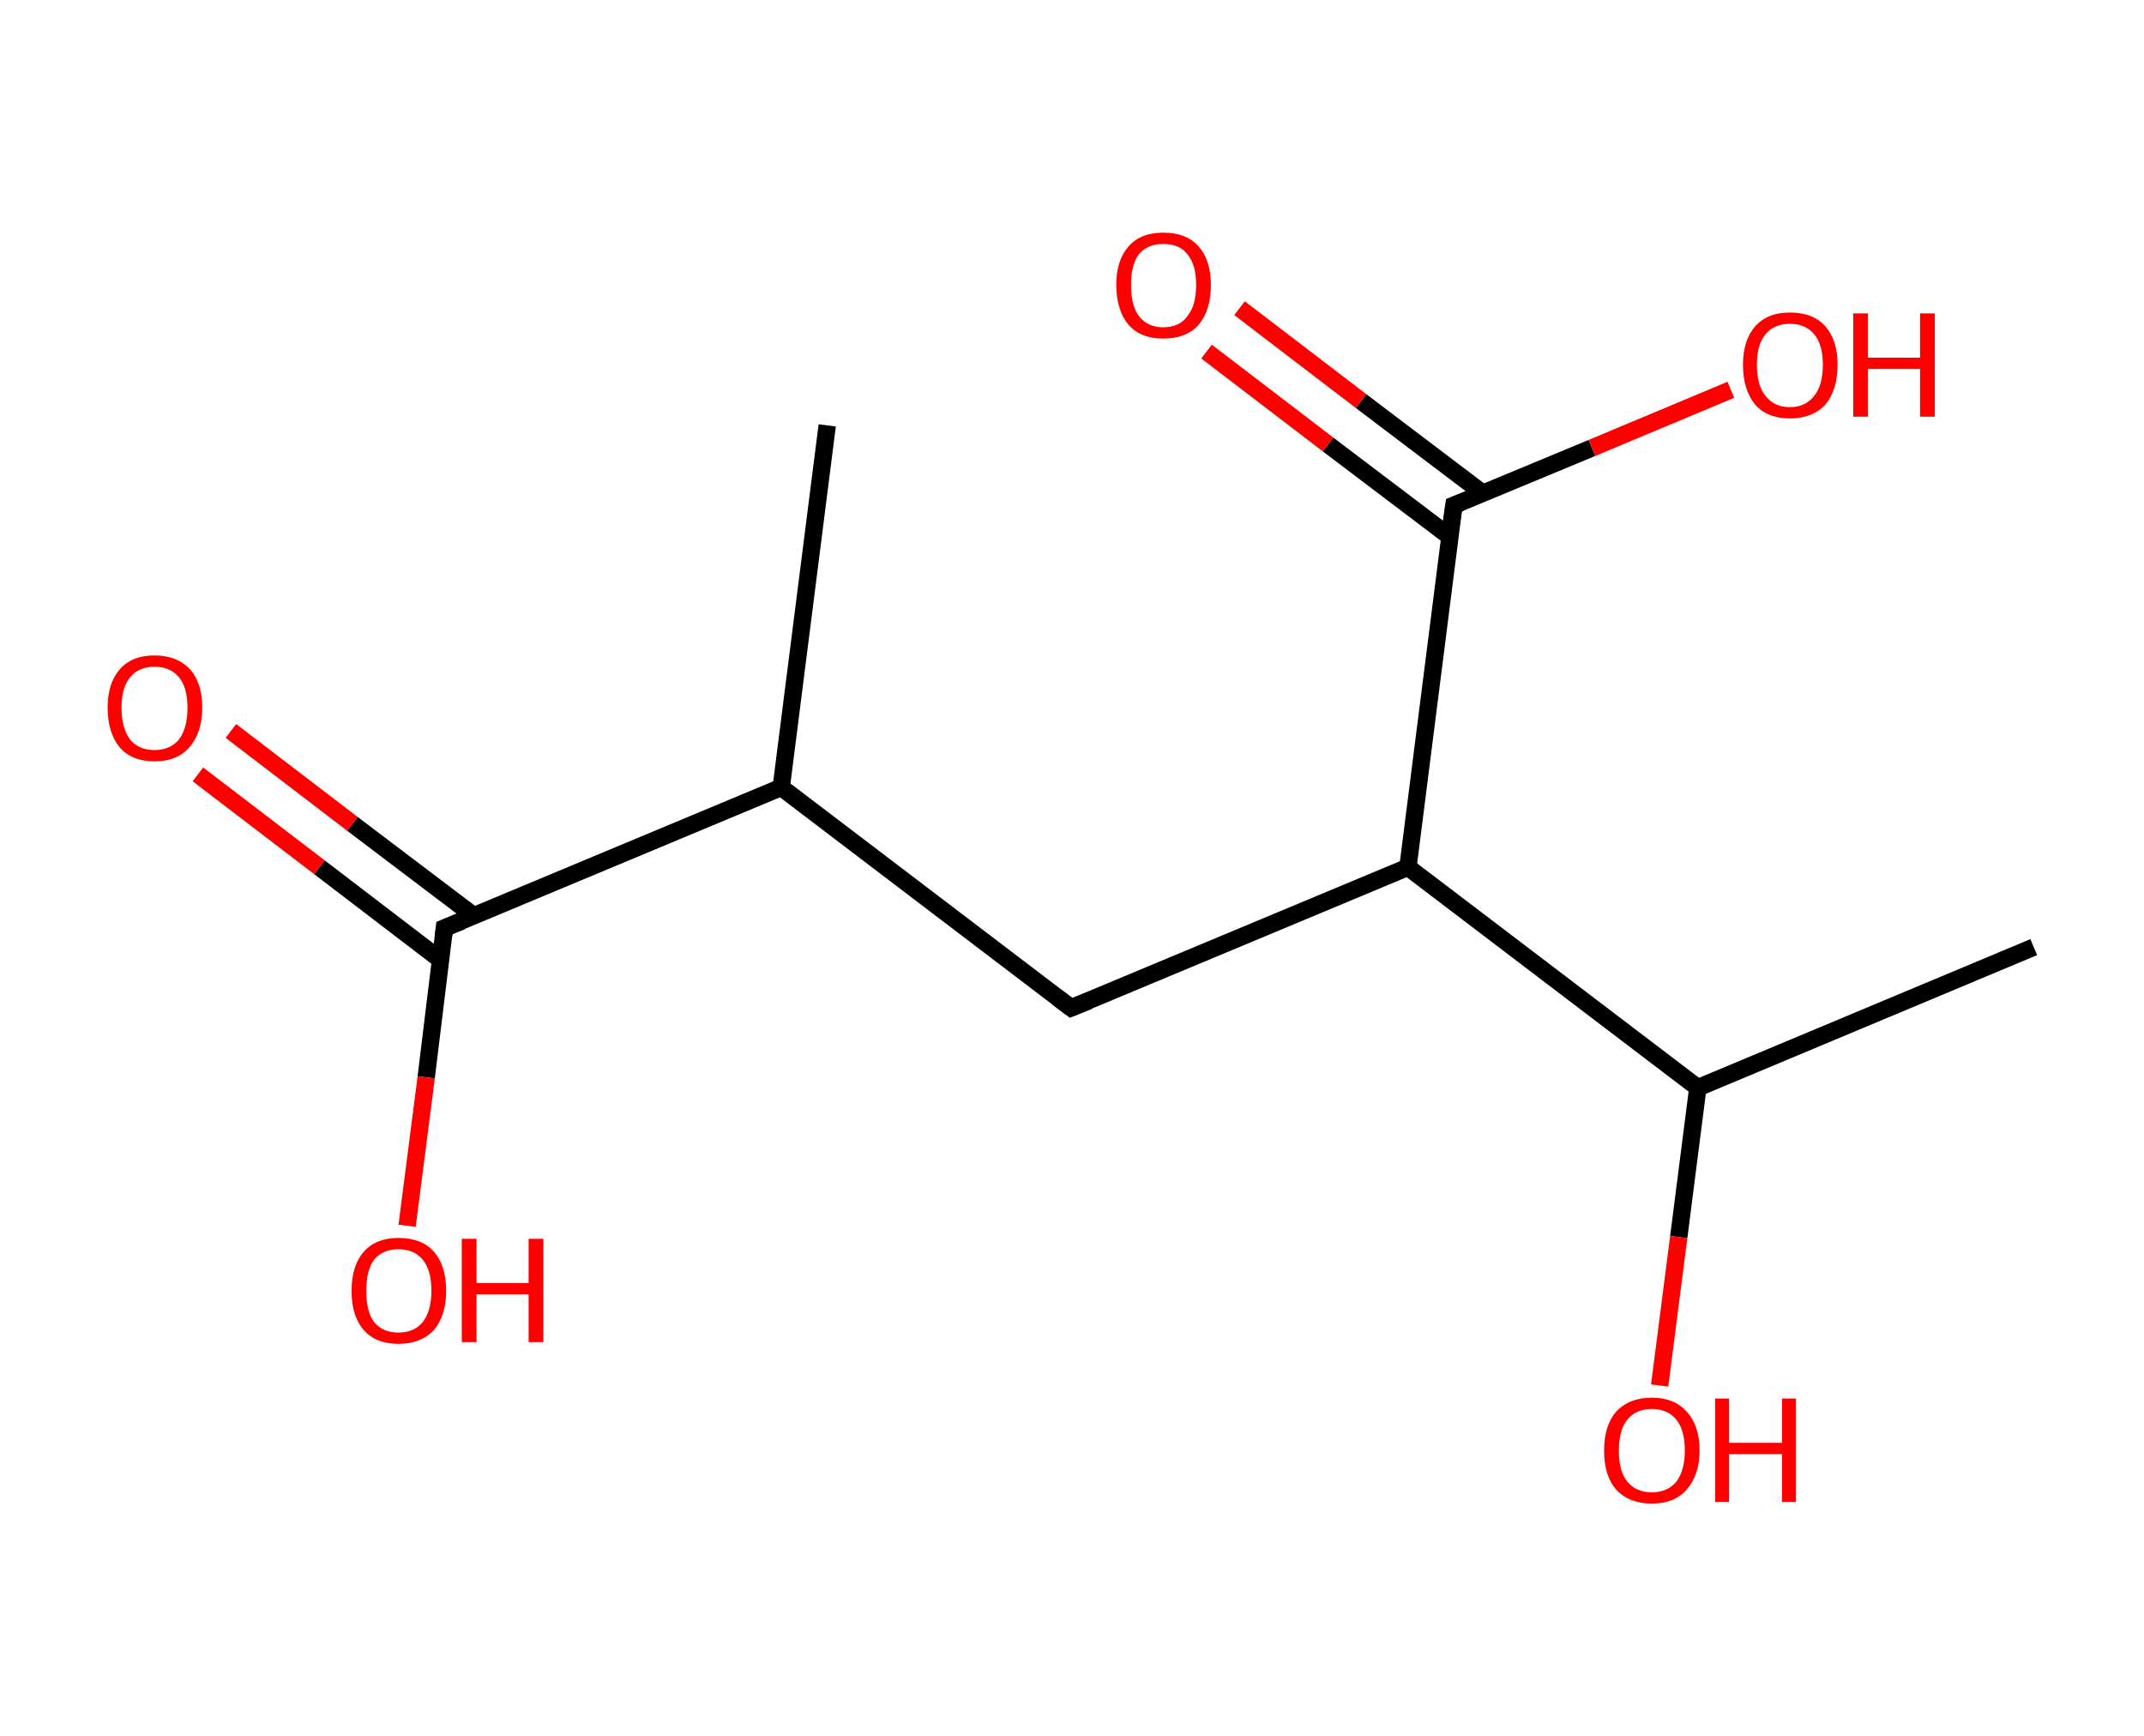 <?xml version='1.0' encoding='ASCII' standalone='yes'?>
<svg xmlns="http://www.w3.org/2000/svg" xmlns:rdkit="http://www.rdkit.org/xml" xmlns:xlink="http://www.w3.org/1999/xlink" version="1.1" baseProfile="full" xml:space="preserve" width="247px" height="200px" viewBox="0 0 247 200">
<!-- END OF HEADER -->
<rect style="opacity:1.0;fill:#FFFFFF;stroke:none" width="247.0" height="200.0" x="0.0" y="0.0"> </rect>
<path class="bond-0 atom-0 atom-1" d="M 95.3,49.0 L 90.0,90.7" style="fill:none;fill-rule:evenodd;stroke:#000000;stroke-width:2.0px;stroke-linecap:butt;stroke-linejoin:miter;stroke-opacity:1"/>
<path class="bond-1 atom-1 atom-2" d="M 90.0,90.7 L 123.4,116.1" style="fill:none;fill-rule:evenodd;stroke:#000000;stroke-width:2.0px;stroke-linecap:butt;stroke-linejoin:miter;stroke-opacity:1"/>
<path class="bond-2 atom-2 atom-3" d="M 123.4,116.1 L 162.2,99.9" style="fill:none;fill-rule:evenodd;stroke:#000000;stroke-width:2.0px;stroke-linecap:butt;stroke-linejoin:miter;stroke-opacity:1"/>
<path class="bond-3 atom-3 atom-4" d="M 162.2,99.9 L 167.5,58.2" style="fill:none;fill-rule:evenodd;stroke:#000000;stroke-width:2.0px;stroke-linecap:butt;stroke-linejoin:miter;stroke-opacity:1"/>
<path class="bond-4 atom-4 atom-5" d="M 170.8,56.8 L 156.8,46.2" style="fill:none;fill-rule:evenodd;stroke:#000000;stroke-width:2.0px;stroke-linecap:butt;stroke-linejoin:miter;stroke-opacity:1"/>
<path class="bond-4 atom-4 atom-5" d="M 156.8,46.2 L 142.8,35.5" style="fill:none;fill-rule:evenodd;stroke:#FF0000;stroke-width:2.0px;stroke-linecap:butt;stroke-linejoin:miter;stroke-opacity:1"/>
<path class="bond-4 atom-4 atom-5" d="M 167.0,61.8 L 153.0,51.2" style="fill:none;fill-rule:evenodd;stroke:#000000;stroke-width:2.0px;stroke-linecap:butt;stroke-linejoin:miter;stroke-opacity:1"/>
<path class="bond-4 atom-4 atom-5" d="M 153.0,51.2 L 139.0,40.5" style="fill:none;fill-rule:evenodd;stroke:#FF0000;stroke-width:2.0px;stroke-linecap:butt;stroke-linejoin:miter;stroke-opacity:1"/>
<path class="bond-5 atom-4 atom-6" d="M 167.5,58.2 L 183.4,51.6" style="fill:none;fill-rule:evenodd;stroke:#000000;stroke-width:2.0px;stroke-linecap:butt;stroke-linejoin:miter;stroke-opacity:1"/>
<path class="bond-5 atom-4 atom-6" d="M 183.4,51.6 L 199.4,44.9" style="fill:none;fill-rule:evenodd;stroke:#FF0000;stroke-width:2.0px;stroke-linecap:butt;stroke-linejoin:miter;stroke-opacity:1"/>
<path class="bond-6 atom-3 atom-7" d="M 162.2,99.9 L 195.6,125.3" style="fill:none;fill-rule:evenodd;stroke:#000000;stroke-width:2.0px;stroke-linecap:butt;stroke-linejoin:miter;stroke-opacity:1"/>
<path class="bond-7 atom-7 atom-8" d="M 195.6,125.3 L 234.3,109.1" style="fill:none;fill-rule:evenodd;stroke:#000000;stroke-width:2.0px;stroke-linecap:butt;stroke-linejoin:miter;stroke-opacity:1"/>
<path class="bond-8 atom-7 atom-9" d="M 195.6,125.3 L 193.4,142.5" style="fill:none;fill-rule:evenodd;stroke:#000000;stroke-width:2.0px;stroke-linecap:butt;stroke-linejoin:miter;stroke-opacity:1"/>
<path class="bond-8 atom-7 atom-9" d="M 193.4,142.5 L 191.2,159.6" style="fill:none;fill-rule:evenodd;stroke:#FF0000;stroke-width:2.0px;stroke-linecap:butt;stroke-linejoin:miter;stroke-opacity:1"/>
<path class="bond-9 atom-1 atom-10" d="M 90.0,90.7 L 51.2,106.9" style="fill:none;fill-rule:evenodd;stroke:#000000;stroke-width:2.0px;stroke-linecap:butt;stroke-linejoin:miter;stroke-opacity:1"/>
<path class="bond-10 atom-10 atom-11" d="M 54.6,105.5 L 40.6,94.9" style="fill:none;fill-rule:evenodd;stroke:#000000;stroke-width:2.0px;stroke-linecap:butt;stroke-linejoin:miter;stroke-opacity:1"/>
<path class="bond-10 atom-10 atom-11" d="M 40.6,94.9 L 26.6,84.2" style="fill:none;fill-rule:evenodd;stroke:#FF0000;stroke-width:2.0px;stroke-linecap:butt;stroke-linejoin:miter;stroke-opacity:1"/>
<path class="bond-10 atom-10 atom-11" d="M 50.8,110.6 L 36.8,99.9" style="fill:none;fill-rule:evenodd;stroke:#000000;stroke-width:2.0px;stroke-linecap:butt;stroke-linejoin:miter;stroke-opacity:1"/>
<path class="bond-10 atom-10 atom-11" d="M 36.8,99.9 L 22.8,89.2" style="fill:none;fill-rule:evenodd;stroke:#FF0000;stroke-width:2.0px;stroke-linecap:butt;stroke-linejoin:miter;stroke-opacity:1"/>
<path class="bond-11 atom-10 atom-12" d="M 51.2,106.9 L 49.1,124.1" style="fill:none;fill-rule:evenodd;stroke:#000000;stroke-width:2.0px;stroke-linecap:butt;stroke-linejoin:miter;stroke-opacity:1"/>
<path class="bond-11 atom-10 atom-12" d="M 49.1,124.1 L 46.9,141.2" style="fill:none;fill-rule:evenodd;stroke:#FF0000;stroke-width:2.0px;stroke-linecap:butt;stroke-linejoin:miter;stroke-opacity:1"/>
<path d="M 121.8,114.9 L 123.4,116.1 L 125.4,115.3" style="fill:none;stroke:#000000;stroke-width:2.0px;stroke-linecap:butt;stroke-linejoin:miter;stroke-opacity:1;"/>
<path d="M 167.2,60.3 L 167.5,58.2 L 168.3,57.9" style="fill:none;stroke:#000000;stroke-width:2.0px;stroke-linecap:butt;stroke-linejoin:miter;stroke-opacity:1;"/>
<path d="M 53.2,106.1 L 51.2,106.9 L 51.1,107.8" style="fill:none;stroke:#000000;stroke-width:2.0px;stroke-linecap:butt;stroke-linejoin:miter;stroke-opacity:1;"/>
<path class="atom-5" d="M 128.6 32.8 Q 128.6 30.0, 130.0 28.4 Q 131.4 26.8, 134.0 26.8 Q 136.7 26.8, 138.1 28.4 Q 139.5 30.0, 139.5 32.8 Q 139.5 35.7, 138.1 37.4 Q 136.7 39.0, 134.0 39.0 Q 131.4 39.0, 130.0 37.4 Q 128.6 35.7, 128.6 32.8 M 134.0 37.7 Q 135.9 37.7, 136.8 36.4 Q 137.8 35.2, 137.8 32.8 Q 137.8 30.5, 136.8 29.3 Q 135.9 28.1, 134.0 28.1 Q 132.2 28.1, 131.2 29.3 Q 130.3 30.5, 130.3 32.8 Q 130.3 35.2, 131.2 36.4 Q 132.2 37.7, 134.0 37.7 " fill="#FF0000"/>
<path class="atom-6" d="M 200.8 42.0 Q 200.8 39.2, 202.2 37.6 Q 203.6 36.0, 206.2 36.0 Q 208.9 36.0, 210.3 37.6 Q 211.7 39.2, 211.7 42.0 Q 211.7 44.9, 210.3 46.6 Q 208.8 48.2, 206.2 48.2 Q 203.6 48.2, 202.2 46.6 Q 200.8 44.9, 200.8 42.0 M 206.2 46.9 Q 208.0 46.9, 209.0 45.6 Q 210.0 44.4, 210.0 42.0 Q 210.0 39.7, 209.0 38.5 Q 208.0 37.3, 206.2 37.3 Q 204.4 37.3, 203.4 38.5 Q 202.4 39.7, 202.4 42.0 Q 202.4 44.4, 203.4 45.6 Q 204.4 46.9, 206.2 46.9 " fill="#FF0000"/>
<path class="atom-6" d="M 213.5 36.1 L 215.2 36.1 L 215.2 41.2 L 221.2 41.2 L 221.2 36.1 L 222.9 36.1 L 222.9 48.0 L 221.2 48.0 L 221.2 42.5 L 215.2 42.5 L 215.2 48.0 L 213.5 48.0 L 213.5 36.1 " fill="#FF0000"/>
<path class="atom-9" d="M 184.8 167.1 Q 184.8 164.2, 186.2 162.6 Q 187.7 161.0, 190.3 161.0 Q 192.9 161.0, 194.3 162.6 Q 195.8 164.2, 195.8 167.1 Q 195.8 169.9, 194.3 171.6 Q 192.9 173.2, 190.3 173.2 Q 187.7 173.2, 186.2 171.6 Q 184.8 170.0, 184.8 167.1 M 190.3 171.9 Q 192.1 171.9, 193.1 170.7 Q 194.1 169.4, 194.1 167.1 Q 194.1 164.7, 193.1 163.5 Q 192.1 162.3, 190.3 162.3 Q 188.5 162.3, 187.5 163.5 Q 186.5 164.7, 186.5 167.1 Q 186.5 169.5, 187.5 170.7 Q 188.5 171.9, 190.3 171.9 " fill="#FF0000"/>
<path class="atom-9" d="M 197.6 161.1 L 199.2 161.1 L 199.2 166.2 L 205.3 166.2 L 205.3 161.1 L 206.9 161.1 L 206.9 173.0 L 205.3 173.0 L 205.3 167.5 L 199.2 167.5 L 199.2 173.0 L 197.6 173.0 L 197.6 161.1 " fill="#FF0000"/>
<path class="atom-11" d="M 12.4 81.5 Q 12.4 78.7, 13.8 77.1 Q 15.2 75.5, 17.8 75.5 Q 20.4 75.5, 21.9 77.1 Q 23.3 78.7, 23.3 81.5 Q 23.3 84.4, 21.8 86.1 Q 20.4 87.7, 17.8 87.7 Q 15.2 87.7, 13.8 86.1 Q 12.4 84.4, 12.4 81.5 M 17.8 86.4 Q 19.6 86.4, 20.6 85.2 Q 21.6 83.9, 21.6 81.5 Q 21.6 79.2, 20.6 78.0 Q 19.6 76.8, 17.8 76.8 Q 16.0 76.8, 15.0 78.0 Q 14.0 79.2, 14.0 81.5 Q 14.0 83.9, 15.0 85.2 Q 16.0 86.4, 17.8 86.4 " fill="#FF0000"/>
<path class="atom-12" d="M 40.5 148.7 Q 40.5 145.8, 41.9 144.2 Q 43.3 142.6, 45.9 142.6 Q 48.6 142.6, 50.0 144.2 Q 51.4 145.8, 51.4 148.7 Q 51.4 151.5, 50.0 153.2 Q 48.5 154.8, 45.9 154.8 Q 43.3 154.8, 41.9 153.2 Q 40.5 151.6, 40.5 148.7 M 45.9 153.5 Q 47.7 153.5, 48.7 152.3 Q 49.7 151.0, 49.7 148.7 Q 49.7 146.3, 48.7 145.1 Q 47.7 143.9, 45.9 143.9 Q 44.1 143.9, 43.1 145.1 Q 42.2 146.3, 42.2 148.7 Q 42.2 151.1, 43.1 152.3 Q 44.1 153.5, 45.9 153.5 " fill="#FF0000"/>
<path class="atom-12" d="M 53.2 142.7 L 54.9 142.7 L 54.9 147.8 L 60.9 147.8 L 60.9 142.7 L 62.6 142.7 L 62.6 154.6 L 60.9 154.6 L 60.9 149.1 L 54.9 149.1 L 54.9 154.6 L 53.2 154.6 L 53.2 142.7 " fill="#FF0000"/>
</svg>
